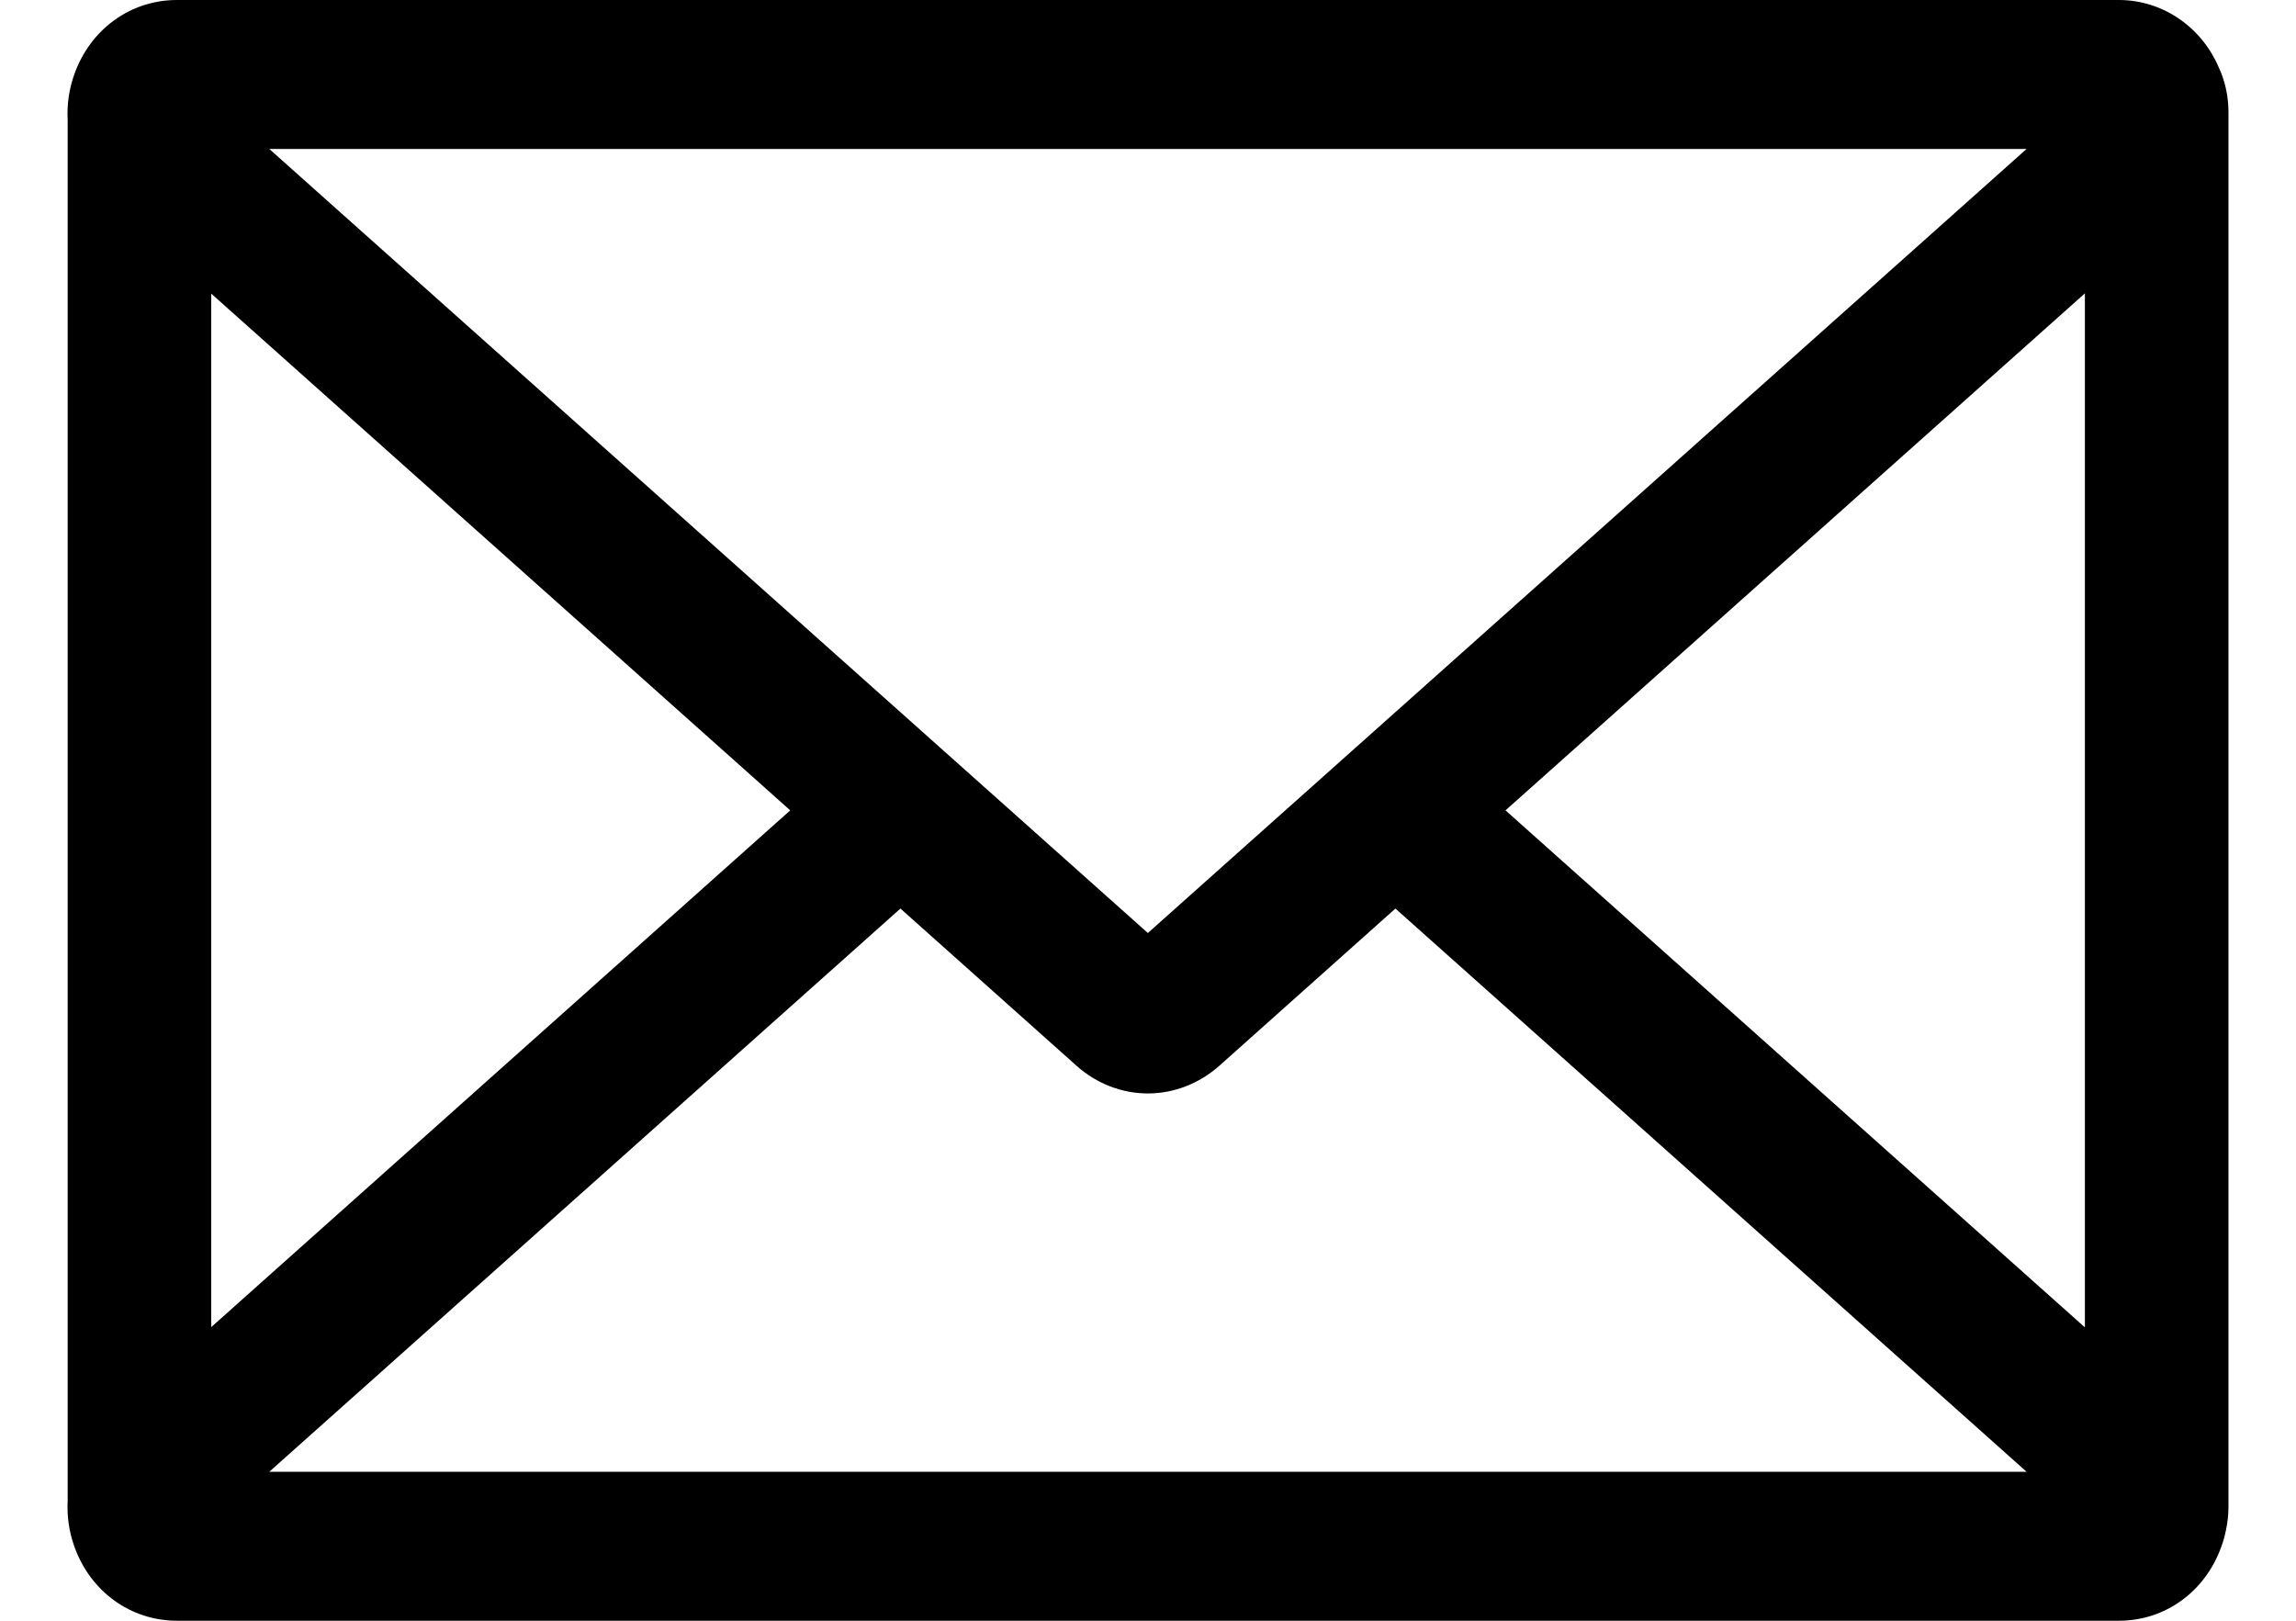 <svg width="17" height="12" viewBox="0 0 17 12" fill="none" xmlns="http://www.w3.org/2000/svg">
<path fill-rule="evenodd" clip-rule="evenodd" d="M15.689 0C16.005 0 16.293 0.192 16.424 0.49C16.474 0.594 16.5 0.712 16.5 0.83V11.156C16.5 11.213 16.494 11.27 16.482 11.326C16.474 11.369 16.462 11.411 16.447 11.452C16.328 11.785 16.031 12 15.689 12H1.31C0.968 12 0.67 11.785 0.551 11.452C0.511 11.341 0.495 11.226 0.501 11.109V0.891C0.495 0.774 0.511 0.659 0.551 0.548C0.67 0.215 0.968 0 1.31 0H15.689ZM8.499 6.908L15.005 1.103H1.994L8.499 6.908ZM5.851 6L1.564 9.826V2.174L5.851 6ZM6.667 6.727L7.972 7.892C8.119 8.023 8.306 8.096 8.499 8.096C8.692 8.096 8.879 8.023 9.027 7.892L10.332 6.727L15.005 10.897H1.994L6.667 6.727ZM15.437 9.828L11.147 6L15.437 2.172V9.828Z" fill="currentColor"/>
</svg>
